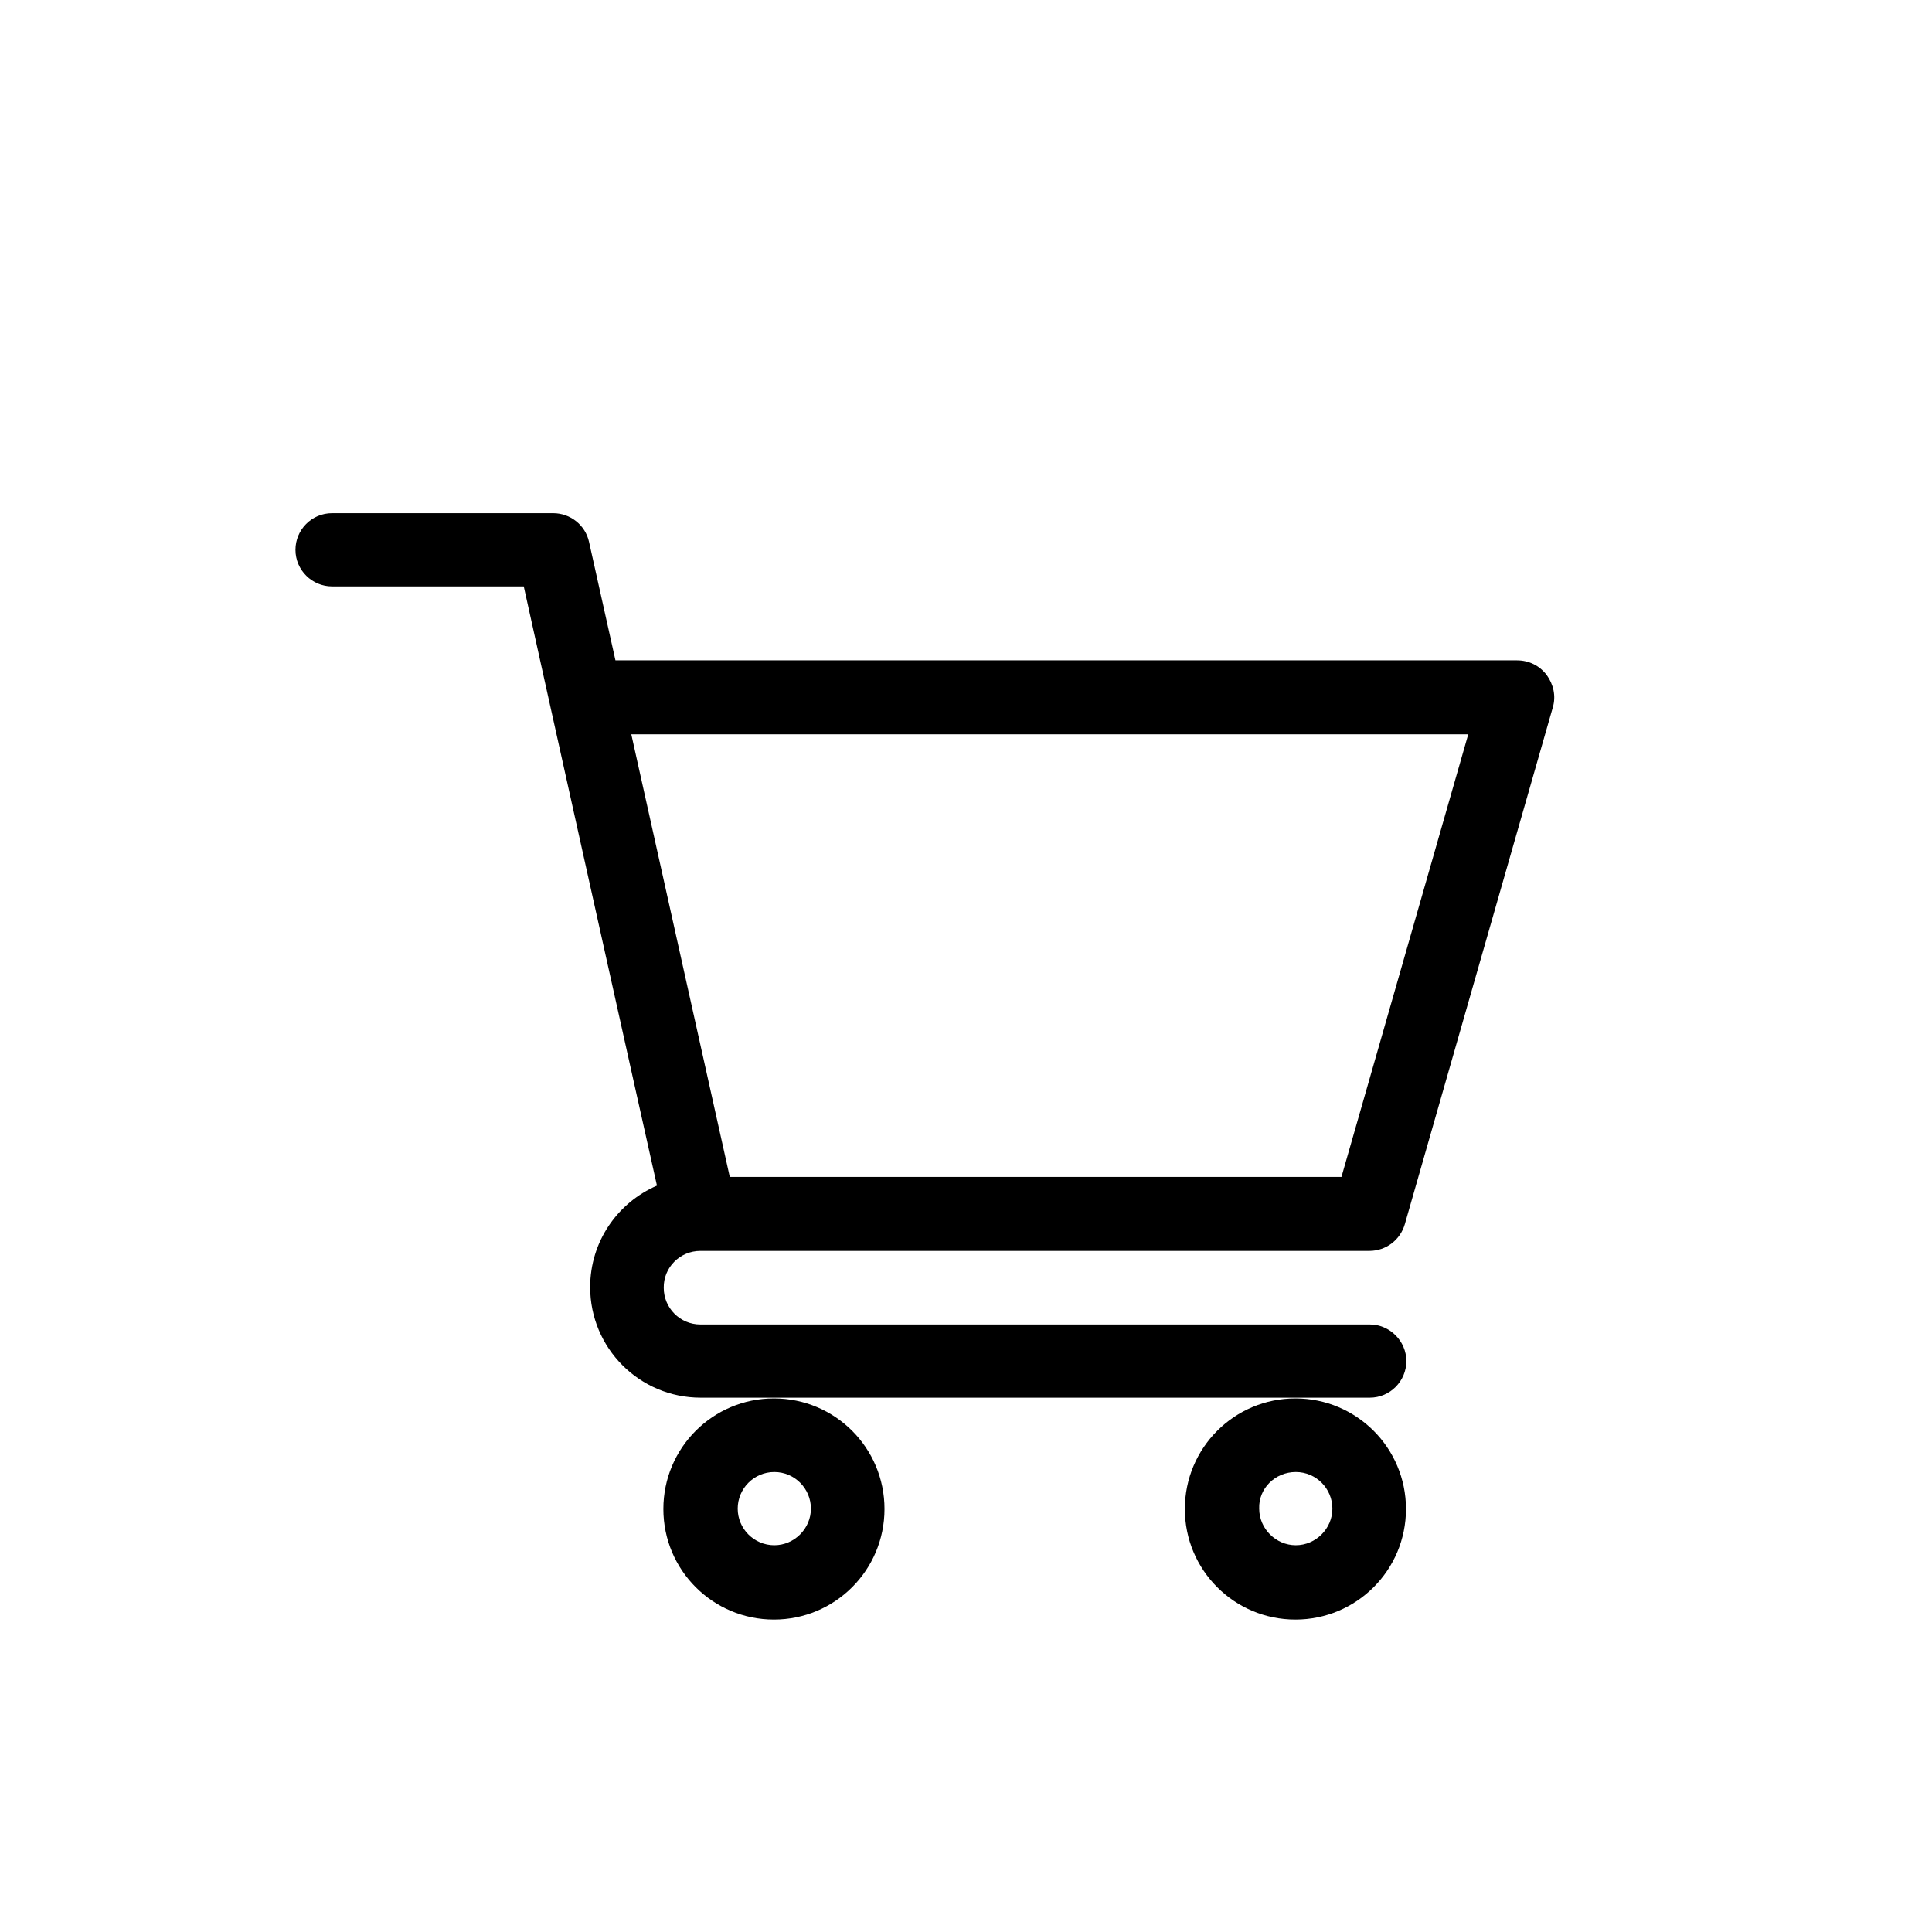 <?xml version="1.0" encoding="utf-8"?>
<!-- Generator: Adobe Illustrator 25.0.1, SVG Export Plug-In . SVG Version: 6.00 Build 0)  -->
<svg version="1.1" id="Layer_1" xmlns="http://www.w3.org/2000/svg" xmlns:xlink="http://www.w3.org/1999/xlink" x="0px" y="0px"
	 viewBox="0 0 512 512" style="enable-background:new 0 0 512 512;" xml:space="preserve">
<path d="M185.6,331.5L185.6,331.5C185.6,331.5,185.7,331.4,185.6,331.5h177.3c4.4,0,8.2-2.9,9.4-7.1l39.2-136.9
	c0.9-3,0.2-6.1-1.6-8.6c-1.9-2.5-4.7-3.9-7.9-3.9H163.1l-7-31.4c-1-4.5-5-7.6-9.5-7.6H88c-5.4,0-9.7,4.4-9.7,9.7
	c0,5.4,4.4,9.7,9.7,9.7h50.8c1.2,5.6,33.4,150.5,35.3,158.8c-10.4,4.5-17.7,14.8-17.7,26.9c0,16.2,13.1,29.3,29.3,29.3H363
	c5.4,0,9.7-4.4,9.7-9.7s-4.4-9.7-9.7-9.7H185.6c-5.4,0-9.7-4.4-9.7-9.7C175.8,335.9,180.2,331.5,185.6,331.5z M389.1,194.6
	l-33.6,117.3H193.4l-26.1-117.3H389.1z"/>
<path d="M175.8,399.9c0,16.2,13.1,29.3,29.3,29.3s29.3-13.1,29.3-29.3s-13.1-29.3-29.3-29.3S175.8,383.7,175.8,399.9z M205.2,390.1
	c5.4,0,9.7,4.4,9.7,9.7s-4.4,9.7-9.7,9.7c-5.4,0-9.7-4.4-9.7-9.7S199.8,390.1,205.2,390.1z"/>
<path d="M314,399.9c0,16.2,13.1,29.3,29.3,29.3c16.2,0,29.3-13.1,29.3-29.3s-13.1-29.3-29.3-29.3C327.1,370.6,314,383.7,314,399.9z
	 M343.4,390.1c5.4,0,9.7,4.4,9.7,9.7s-4.4,9.7-9.7,9.7s-9.7-4.4-9.7-9.7C333.5,394.5,337.9,390.1,343.4,390.1z"/>
</svg>
